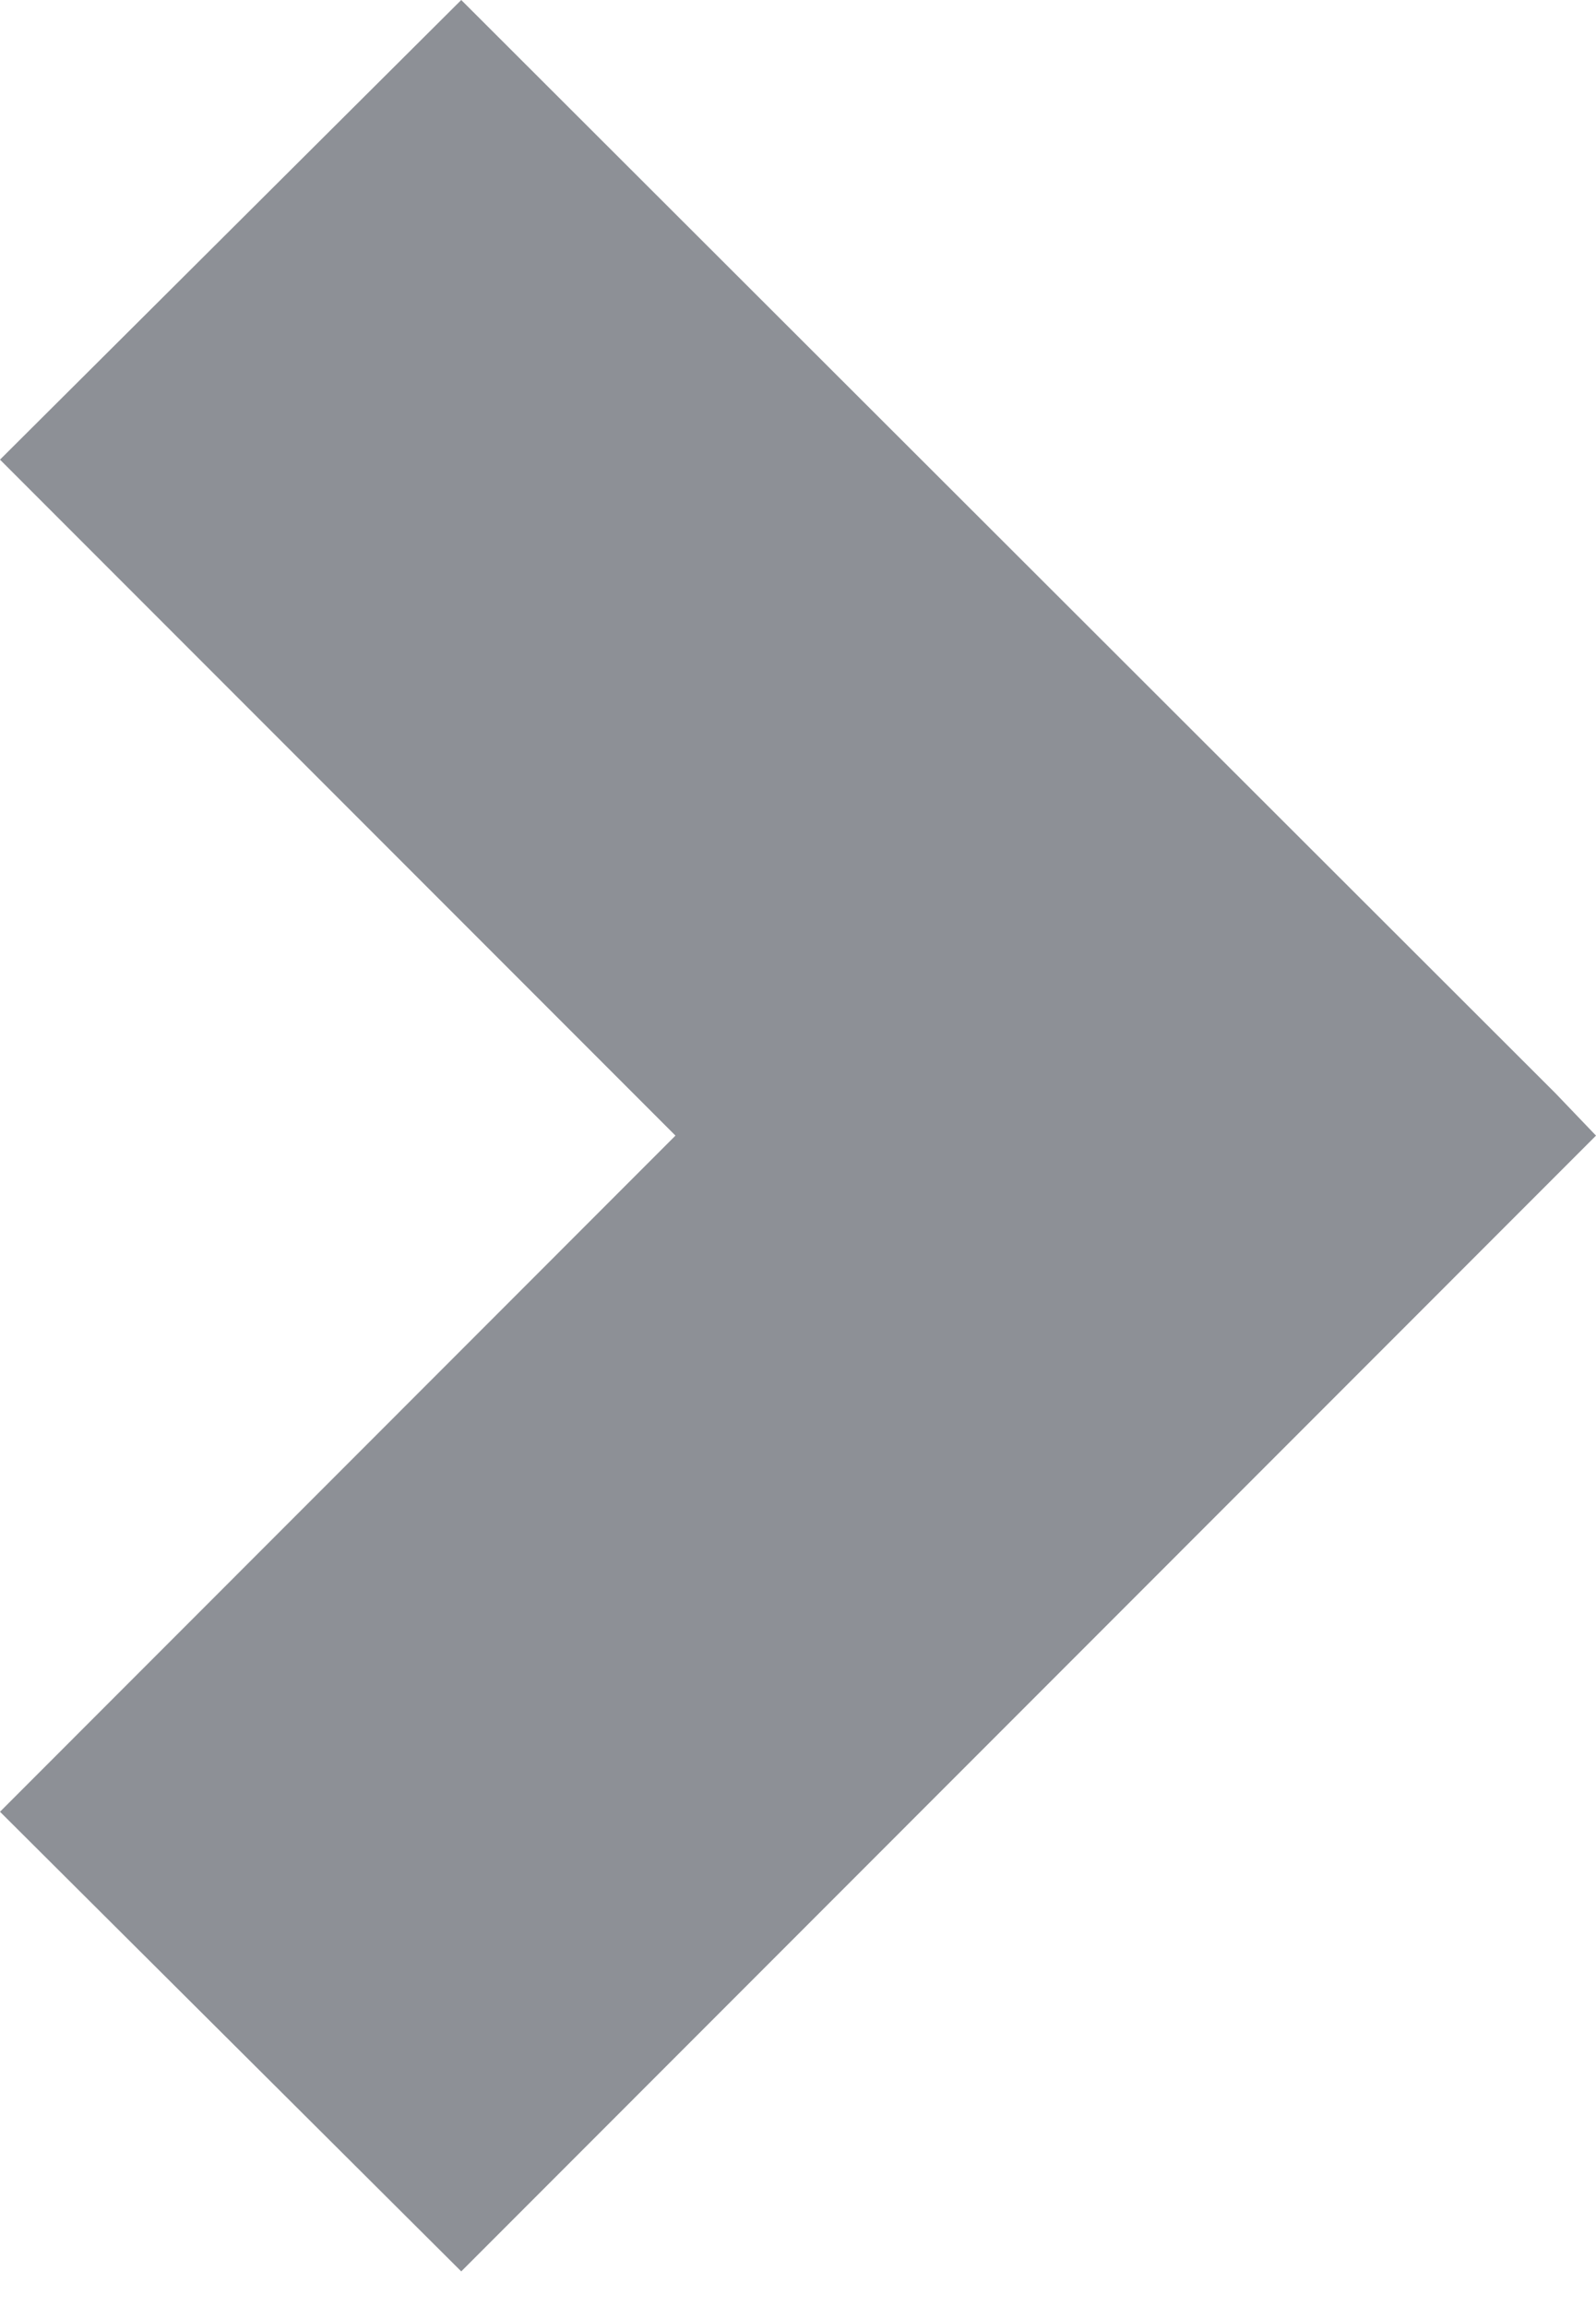 <?xml version="1.0" encoding="UTF-8" standalone="no"?>
<svg width="9px" height="13px" viewBox="0 0 9 13" version="1.1" xmlns="http://www.w3.org/2000/svg" xmlns:xlink="http://www.w3.org/1999/xlink">
    <!-- Generator: sketchtool 3.6.1 (26313) - http://www.bohemiancoding.com/sketch -->
    <title>Fill 82</title>
    <desc>Created with sketchtool.</desc>
    <defs></defs>
    <g id="Visual-Design" stroke="none" stroke-width="1" fill="none" fill-rule="evenodd">
        <g id="Pairing-Board---History" transform="translate(-1051, -35)" fill="#8D9096">
            <path d="M1051,45.209 L1054.809,41.399 L1051,37.59 L1053.601,35 L1059.773,41.162 L1060,41.399 L1053.601,47.799 L1051,45.209 Z" id="Fill-82"></path>
        </g>
    </g>
</svg>